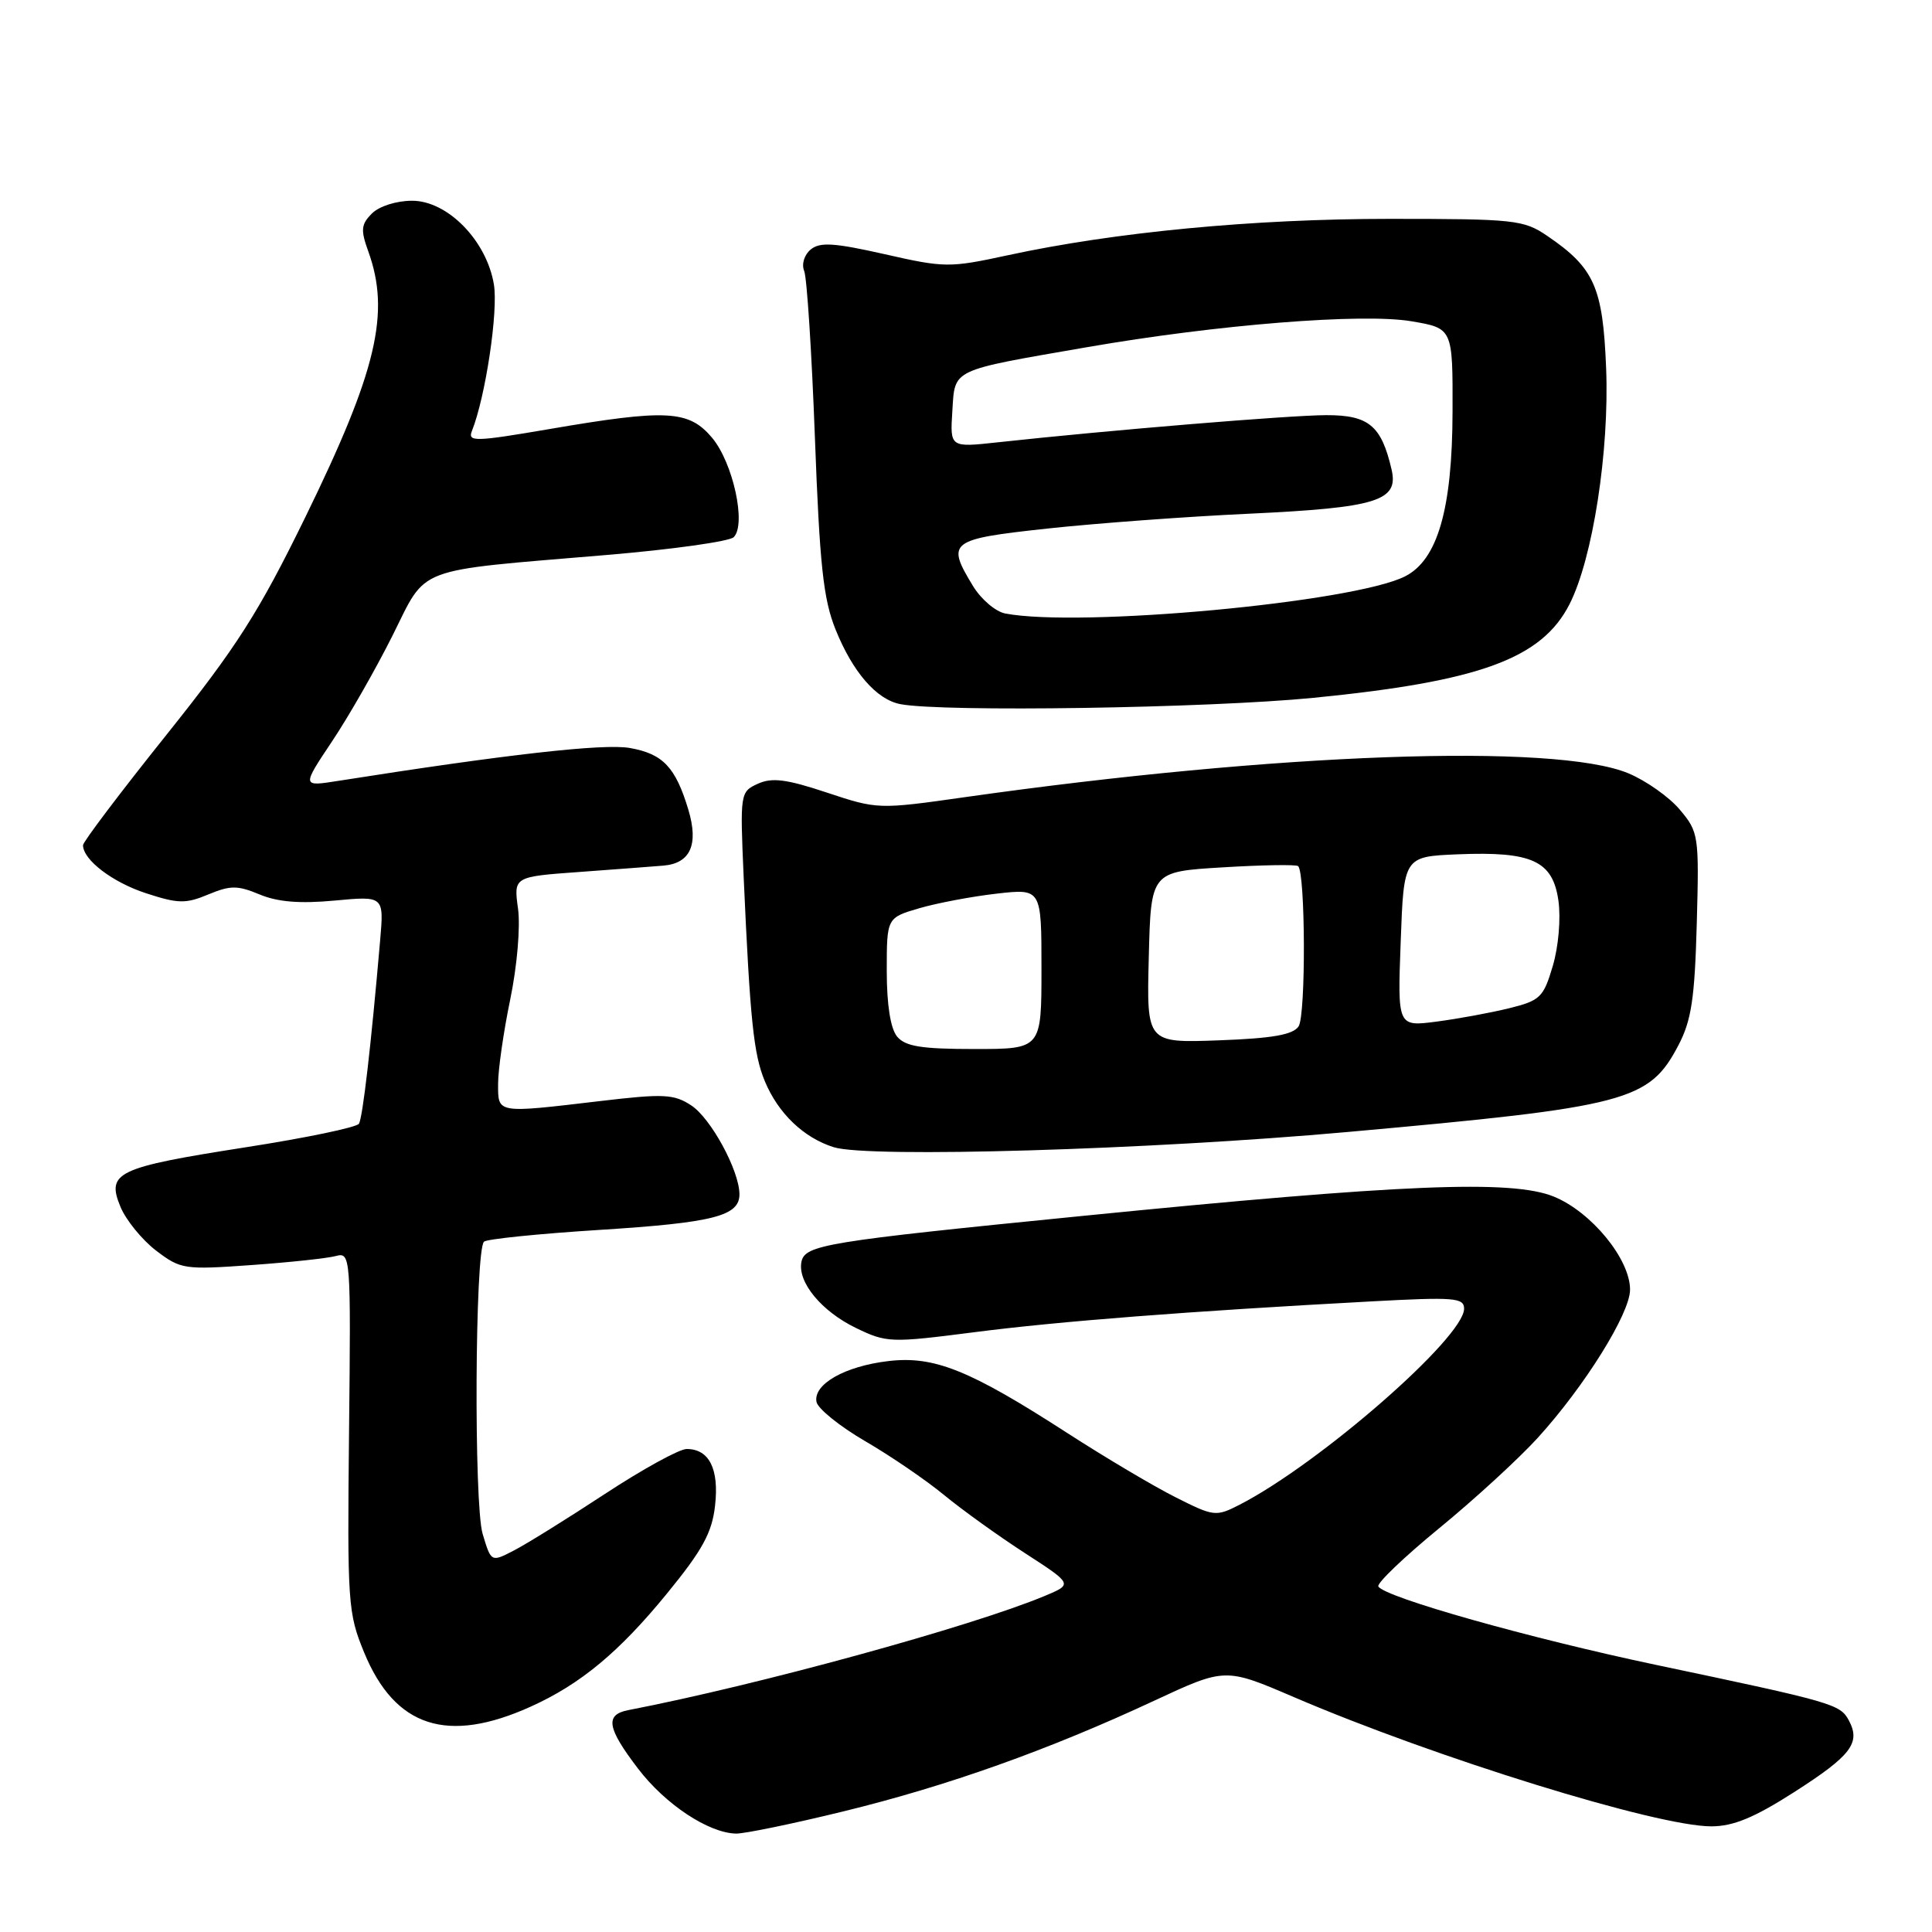 <?xml version="1.0" encoding="UTF-8" standalone="no"?>
<!DOCTYPE svg PUBLIC "-//W3C//DTD SVG 1.1//EN" "http://www.w3.org/Graphics/SVG/1.1/DTD/svg11.dtd" >
<svg xmlns="http://www.w3.org/2000/svg" xmlns:xlink="http://www.w3.org/1999/xlink" version="1.1" viewBox="0 0 256 256">
 <g >
 <path fill="currentColor"
d=" M 111.79 240.01 C 125.51 236.66 138.94 231.88 152.92 225.36 C 162.35 220.97 162.35 220.97 171.48 224.89 C 190.23 232.93 219.52 242.00 226.75 242.00 C 229.66 242.00 232.43 240.86 237.73 237.47 C 245.30 232.62 246.58 230.95 244.98 227.96 C 243.83 225.81 242.87 225.54 219.50 220.62 C 202.78 217.10 183.53 211.67 182.64 210.22 C 182.39 209.81 186.02 206.34 190.71 202.49 C 195.40 198.65 201.28 193.25 203.78 190.50 C 209.99 183.66 215.98 174.05 215.99 170.90 C 216.01 166.85 210.84 160.55 205.85 158.54 C 200.28 156.30 185.83 156.89 143.50 161.11 C 109.23 164.52 106.63 164.95 106.19 167.23 C 105.68 169.91 108.86 173.75 113.39 175.95 C 117.48 177.93 117.99 177.95 129.06 176.53 C 140.29 175.08 157.45 173.75 181.75 172.44 C 192.68 171.85 194.00 171.95 194.00 173.41 C 194.00 177.22 174.87 193.92 164.26 199.38 C 161.12 200.99 160.85 200.96 155.76 198.39 C 152.87 196.94 146.44 193.12 141.48 189.92 C 128.48 181.52 123.78 179.63 117.71 180.35 C 111.94 181.03 107.74 183.42 108.19 185.76 C 108.37 186.66 111.26 188.99 114.62 190.95 C 117.98 192.90 122.70 196.12 125.11 198.11 C 127.53 200.10 132.35 203.56 135.83 205.81 C 142.16 209.91 142.16 209.91 138.43 211.47 C 128.70 215.53 100.44 223.28 83.25 226.60 C 80.13 227.21 80.43 228.96 84.55 234.36 C 88.16 239.09 93.88 242.88 97.53 242.96 C 98.64 242.98 105.06 241.66 111.79 240.01 Z  M 70.34 226.13 C 76.92 223.16 82.05 218.90 88.37 211.16 C 93.09 205.39 94.35 203.09 94.75 199.49 C 95.30 194.64 93.97 192.00 90.99 192.00 C 90.01 192.00 85.14 194.68 80.16 197.95 C 75.18 201.22 69.75 204.60 68.09 205.45 C 65.08 207.01 65.08 207.01 63.95 203.24 C 62.78 199.31 62.93 165.73 64.13 164.53 C 64.48 164.18 71.35 163.48 79.41 162.97 C 94.57 162.01 98.02 161.13 97.98 158.21 C 97.94 155.06 94.19 148.17 91.59 146.47 C 89.30 144.97 87.94 144.90 79.58 145.89 C 65.70 147.53 66.00 147.58 66.00 143.61 C 66.00 141.74 66.72 136.71 67.61 132.42 C 68.52 128.02 68.97 122.80 68.64 120.40 C 68.06 116.17 68.06 116.17 76.78 115.54 C 81.58 115.19 86.58 114.81 87.90 114.70 C 91.48 114.40 92.59 111.92 91.22 107.32 C 89.52 101.65 87.84 99.88 83.44 99.11 C 80.00 98.50 67.06 99.96 44.75 103.48 C 40.00 104.23 40.00 104.23 43.98 98.26 C 46.18 94.98 49.77 88.69 51.98 84.28 C 56.67 74.91 54.54 75.72 80.35 73.54 C 89.06 72.81 96.66 71.74 97.22 71.18 C 98.92 69.48 97.13 61.31 94.35 58.00 C 91.26 54.34 88.37 54.18 72.70 56.87 C 62.92 58.54 61.96 58.56 62.53 57.11 C 64.34 52.57 66.04 41.19 65.44 37.67 C 64.47 31.87 59.30 26.60 54.61 26.60 C 52.53 26.60 50.25 27.32 49.28 28.29 C 47.84 29.73 47.77 30.47 48.80 33.31 C 51.75 41.47 49.92 49.17 40.47 68.50 C 34.28 81.16 31.41 85.66 22.07 97.35 C 15.98 104.96 11.00 111.55 11.00 111.99 C 11.00 113.93 14.90 116.91 19.35 118.36 C 23.60 119.75 24.62 119.77 27.60 118.52 C 30.54 117.30 31.46 117.30 34.40 118.52 C 36.79 119.52 39.74 119.76 44.34 119.33 C 50.88 118.72 50.88 118.72 50.37 124.61 C 49.16 138.60 48.06 148.09 47.56 148.90 C 47.27 149.38 40.49 150.79 32.50 152.03 C 15.44 154.70 14.07 155.35 15.97 159.93 C 16.70 161.68 18.82 164.28 20.68 165.71 C 23.94 168.19 24.42 168.26 33.28 167.63 C 38.35 167.27 43.40 166.73 44.50 166.43 C 46.46 165.91 46.50 166.32 46.25 189.70 C 46.01 212.42 46.10 213.75 48.25 218.96 C 52.33 228.88 59.29 231.13 70.34 226.13 Z  M 178.50 150.00 C 215.72 146.66 218.51 145.92 222.40 138.50 C 224.12 135.22 224.56 132.32 224.83 122.42 C 225.15 110.67 225.08 110.25 222.58 107.28 C 221.17 105.60 218.09 103.43 215.75 102.46 C 206.02 98.44 169.19 99.77 127.91 105.62 C 116.39 107.26 116.28 107.25 109.56 105.02 C 104.21 103.24 102.30 103.00 100.42 103.85 C 98.08 104.92 98.05 105.09 98.54 116.22 C 99.39 135.22 99.86 139.72 101.35 143.28 C 103.12 147.53 106.49 150.76 110.47 152.01 C 115.04 153.46 152.37 152.35 178.50 150.00 Z  M 174.00 92.47 C 196.06 90.29 204.28 87.29 207.97 80.06 C 211.05 74.01 213.26 59.77 212.82 48.78 C 212.39 38.05 211.26 35.50 205.01 31.25 C 201.89 29.13 200.71 29.00 184.14 29.00 C 166.10 29.00 147.71 30.75 133.50 33.83 C 125.82 35.49 125.17 35.49 117.22 33.68 C 110.52 32.17 108.65 32.05 107.42 33.06 C 106.56 33.78 106.19 35.01 106.56 35.91 C 106.92 36.78 107.56 46.72 107.98 58.00 C 108.61 74.85 109.09 79.37 110.71 83.40 C 112.99 89.06 116.14 92.69 119.29 93.30 C 124.87 94.38 160.01 93.84 174.00 92.47 Z  M 118.87 137.35 C 118.00 136.29 117.50 133.15 117.50 128.65 C 117.50 121.61 117.50 121.61 121.83 120.34 C 124.21 119.65 128.82 118.78 132.08 118.41 C 138.00 117.74 138.00 117.74 138.00 128.37 C 138.00 139.00 138.00 139.00 129.12 139.00 C 122.09 139.00 119.96 138.66 118.87 137.35 Z  M 152.22 126.85 C 152.50 115.50 152.50 115.50 162.00 114.93 C 167.22 114.61 171.72 114.54 172.00 114.76 C 172.98 115.55 173.05 134.53 172.07 136.00 C 171.33 137.11 168.61 137.59 161.50 137.85 C 151.93 138.20 151.93 138.20 152.22 126.85 Z  M 185.60 124.77 C 186.01 113.50 186.01 113.50 193.18 113.20 C 203.01 112.80 205.75 114.06 206.50 119.35 C 206.83 121.71 206.51 125.44 205.75 128.00 C 204.52 132.16 204.09 132.58 199.96 133.60 C 197.51 134.20 193.18 135.00 190.34 135.37 C 185.18 136.04 185.18 136.04 185.60 124.77 Z  M 133.19 81.29 C 131.92 81.04 130.01 79.42 128.94 77.67 C 125.35 71.78 125.77 71.45 138.75 70.04 C 145.21 69.34 157.25 68.45 165.50 68.07 C 182.47 67.27 185.36 66.38 184.39 62.21 C 183.04 56.39 181.37 55.00 175.73 55.01 C 170.88 55.02 146.86 57.01 132.19 58.61 C 125.88 59.30 125.88 59.30 126.19 54.47 C 126.55 48.82 125.84 49.16 144.00 46.01 C 161.26 43.01 180.54 41.47 187.02 42.57 C 192.50 43.50 192.50 43.50 192.47 54.53 C 192.44 67.47 190.49 74.20 186.16 76.38 C 179.27 79.83 143.11 83.18 133.19 81.29 Z "/>
</g>
</svg>
